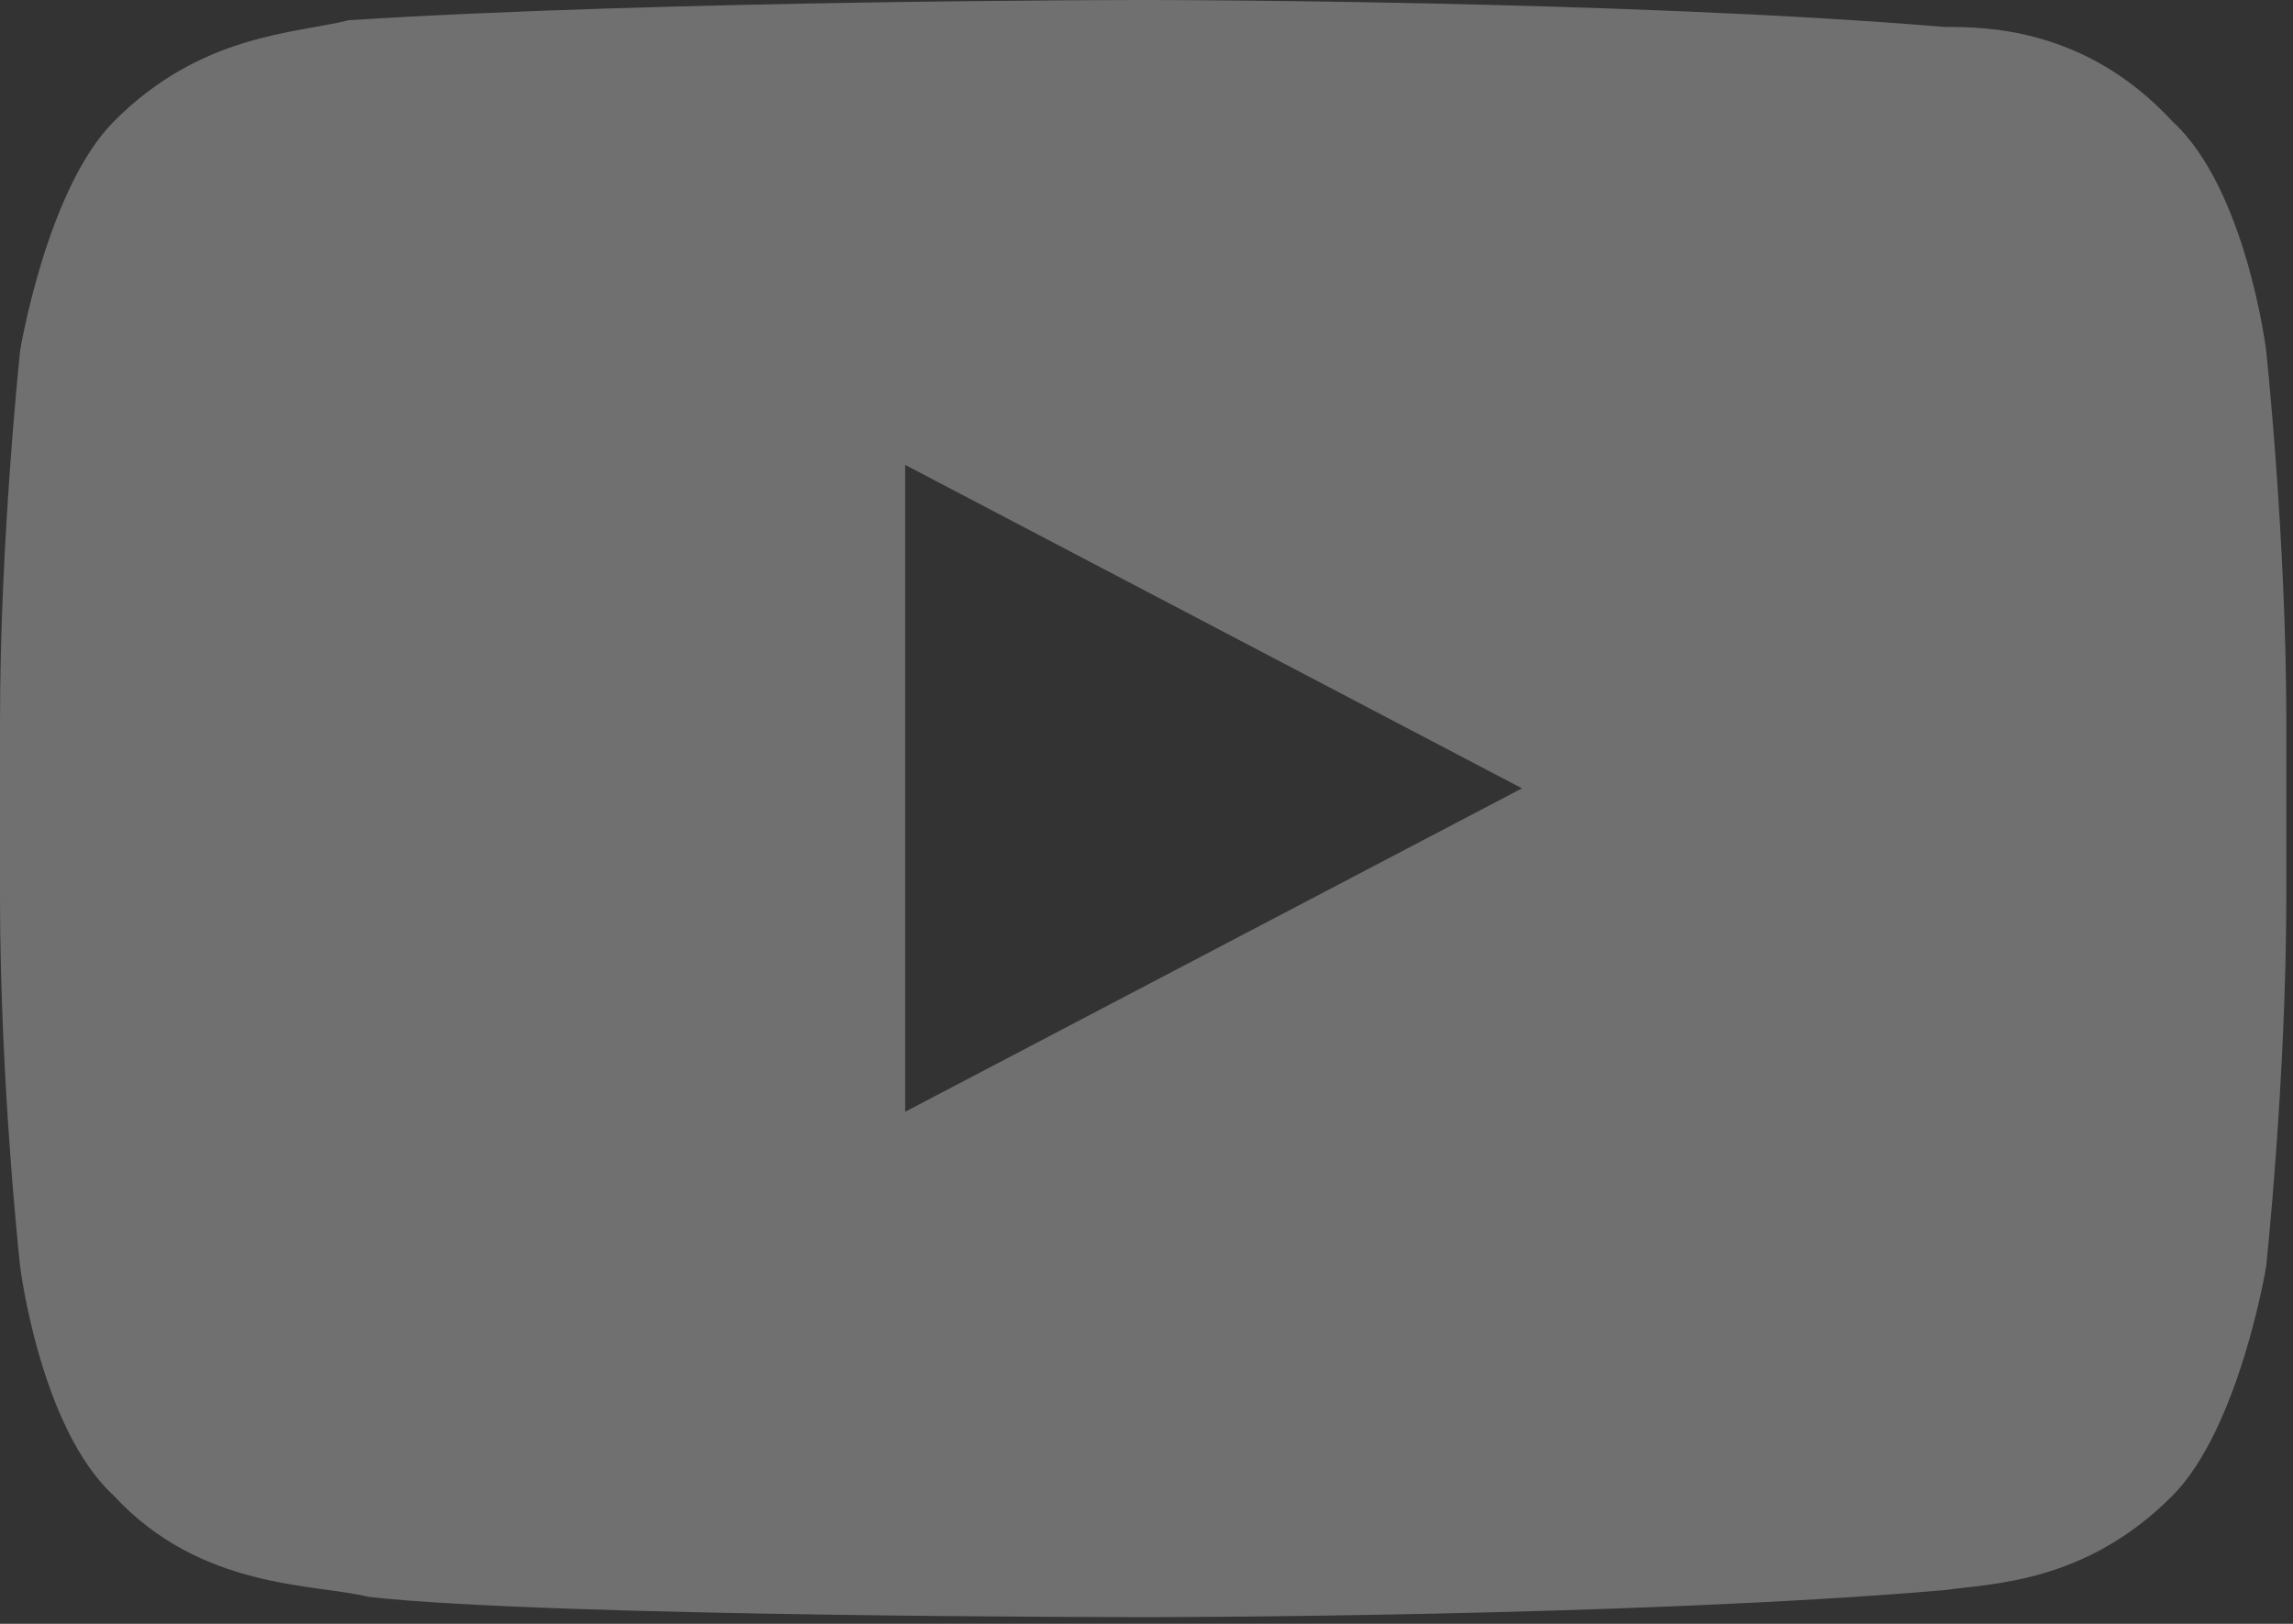 <svg width="24" height="17" viewBox="0 0 24 17" fill="none" xmlns="http://www.w3.org/2000/svg">
<rect x="0" y="0" width="24" height="17" fill="#333333" stroke="none"/>
<g opacity="0.3">
<path d="M23.719 3.668C23.719 3.668 23.509 1.975 22.737 1.27C21.825 0.282 20.772 0.282 20.351 0.282C16.983 0 12 0 12 0C12 0 6.947 0 3.649 0.212C3.088 0.353 2.105 0.353 1.193 1.27C0.491 1.975 0.211 3.668 0.211 3.668C0.211 3.668 0 5.643 0 7.548V9.382C0 11.357 0.211 13.261 0.211 13.261C0.211 13.261 0.421 14.954 1.193 15.66C2.105 16.647 3.298 16.577 3.86 16.718C5.754 16.93 12 16.93 12 16.93C12 16.93 17.053 16.93 20.351 16.647C20.842 16.577 21.825 16.577 22.737 15.66C23.439 14.954 23.719 13.261 23.719 13.261C23.719 13.261 23.93 11.286 23.93 9.382V7.548C23.93 5.643 23.719 3.668 23.719 3.668ZM9.474 11.639V4.867L15.93 8.253L9.474 11.639Z" fill="white"/>
</g>
</svg>
